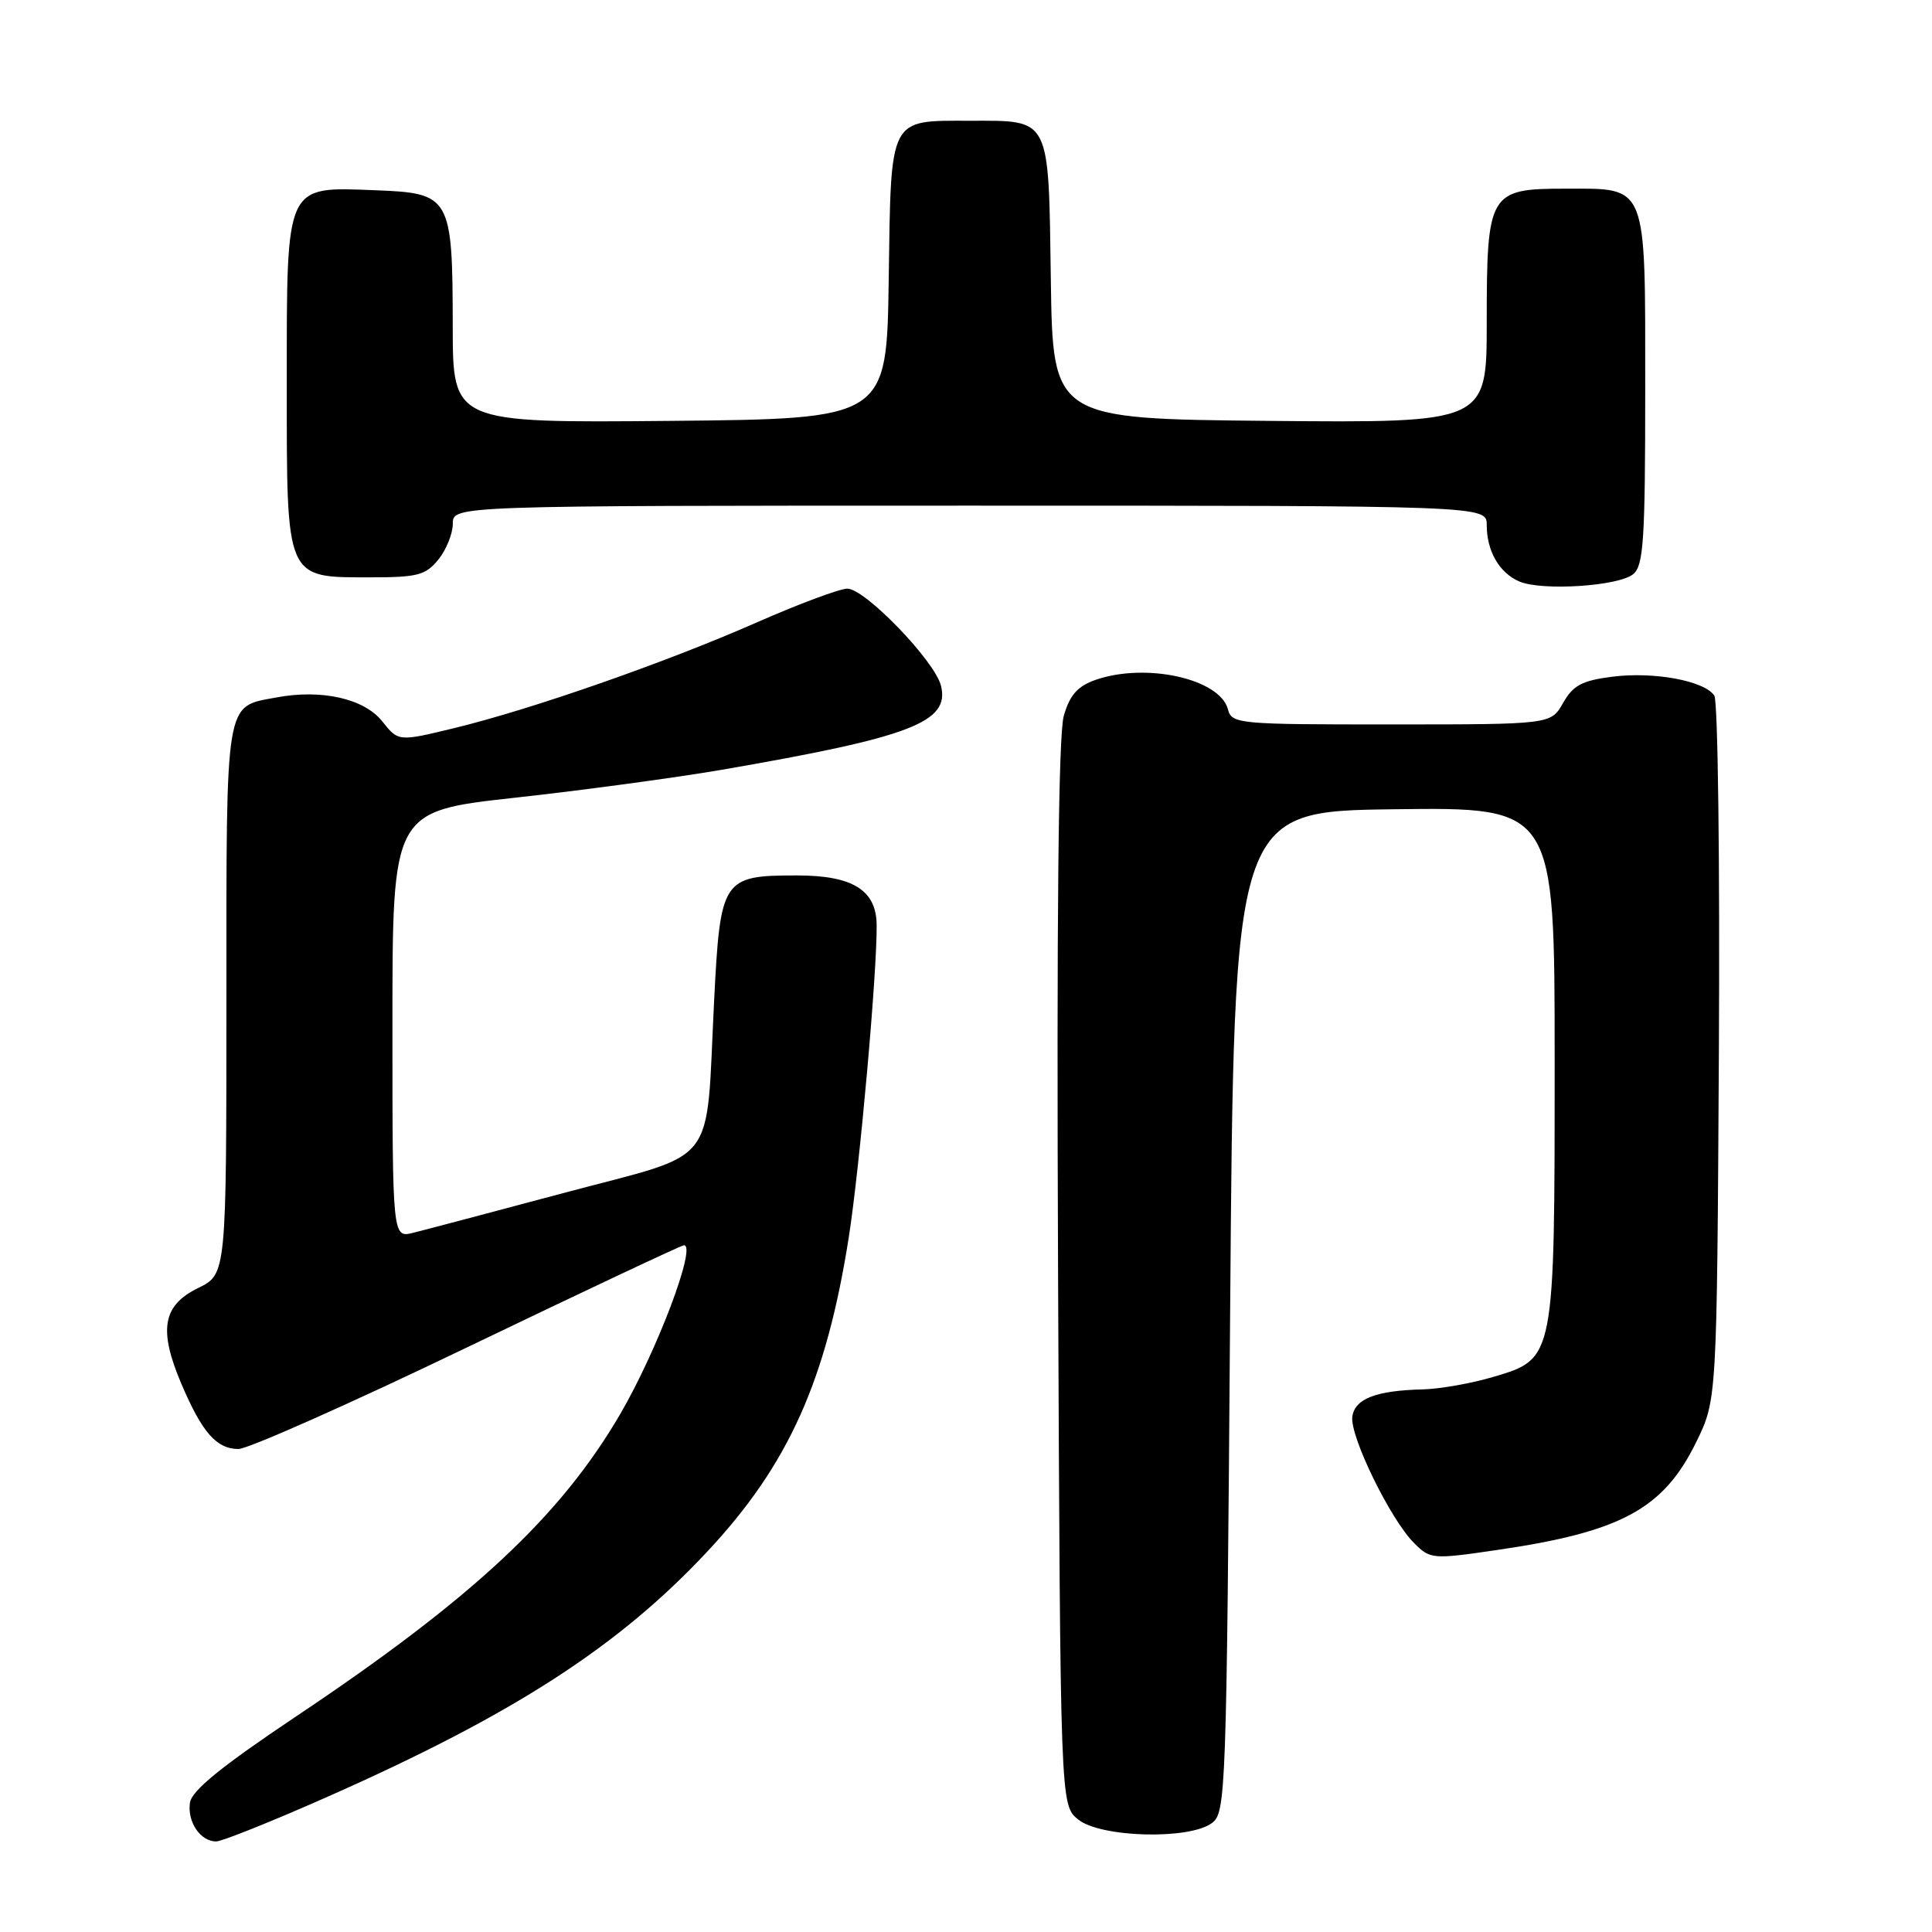<?xml version="1.0" encoding="UTF-8" standalone="no"?>
<!DOCTYPE svg PUBLIC "-//W3C//DTD SVG 1.1//EN" "http://www.w3.org/Graphics/SVG/1.1/DTD/svg11.dtd" >
<svg xmlns="http://www.w3.org/2000/svg" xmlns:xlink="http://www.w3.org/1999/xlink" version="1.1" viewBox="0 0 256 256">
 <g >
 <path fill="currentColor"
d=" M 43.45 238.06 C 68.08 227.15 81.98 218.17 93.77 205.54 C 104.47 194.08 109.47 182.97 112.46 164.00 C 113.91 154.79 116.25 128.57 116.16 122.51 C 116.10 117.93 112.96 116.00 105.61 116.00 C 95.71 116.00 95.44 116.41 94.62 132.70 C 93.49 155.03 95.43 152.54 74.98 158.00 C 65.36 160.57 56.26 162.98 54.75 163.35 C 52.00 164.04 52.00 164.04 52.00 135.76 C 52.00 107.49 52.00 107.49 68.25 105.70 C 77.19 104.72 89.51 103.05 95.64 102.00 C 120.76 97.66 125.89 95.69 124.68 90.85 C 123.86 87.57 114.62 78.00 112.28 78.00 C 111.27 78.00 105.85 80.02 100.24 82.49 C 88.17 87.80 70.42 94.00 60.14 96.49 C 52.79 98.27 52.79 98.27 50.64 95.57 C 48.24 92.56 42.59 91.29 36.60 92.42 C 29.76 93.70 30.00 92.22 30.00 132.49 C 30.00 168.84 30.00 168.84 26.25 170.67 C 21.55 172.97 20.98 176.19 24.03 183.36 C 26.78 189.81 28.69 192.00 31.60 192.00 C 32.85 192.00 46.52 185.93 61.96 178.50 C 77.41 171.07 90.31 165.00 90.63 165.00 C 92.35 165.00 87.07 178.97 82.20 187.34 C 74.29 200.91 62.62 211.80 39.21 227.45 C 29.31 234.08 25.41 237.25 25.17 238.87 C 24.80 241.41 26.55 244.00 28.64 244.00 C 29.41 244.00 36.07 241.33 43.45 238.06 Z  M 160.56 241.58 C 162.44 240.21 162.52 238.03 163.00 173.83 C 163.50 107.50 163.50 107.50 184.75 107.23 C 206.00 106.96 206.00 106.96 206.00 140.51 C 206.00 180.17 206.03 180.02 197.90 182.44 C 195.00 183.30 190.81 184.04 188.57 184.10 C 182.33 184.25 179.54 185.33 179.19 187.70 C 178.82 190.24 184.23 201.33 187.36 204.45 C 189.52 206.61 189.78 206.64 198.38 205.38 C 214.79 202.99 220.41 199.95 224.74 191.12 C 227.50 185.50 227.50 185.50 227.76 139.50 C 227.90 114.20 227.63 92.90 227.16 92.18 C 225.87 90.21 219.15 88.96 213.62 89.67 C 209.63 90.18 208.44 90.81 207.12 93.14 C 205.50 95.99 205.50 95.99 184.37 95.99 C 164.02 96.00 163.21 95.92 162.71 93.99 C 161.65 89.94 151.84 87.76 145.16 90.09 C 142.79 90.92 141.76 92.08 140.96 94.84 C 140.24 97.32 140.00 121.28 140.20 168.84 C 140.50 239.18 140.50 239.18 142.86 241.09 C 145.81 243.48 157.52 243.81 160.56 241.58 Z  M 216.42 76.07 C 217.78 74.94 218.00 71.52 218.00 51.71 C 218.00 24.03 218.39 25.00 207.40 25.00 C 197.31 25.00 197.00 25.52 197.00 42.74 C 197.00 56.03 197.00 56.03 168.25 55.77 C 139.50 55.50 139.50 55.50 139.24 37.00 C 138.93 15.31 139.28 16.00 128.50 16.00 C 117.72 16.00 118.07 15.31 117.76 37.00 C 117.50 55.50 117.50 55.50 88.75 55.77 C 60.00 56.03 60.00 56.03 59.99 43.27 C 59.97 26.04 59.71 25.59 49.77 25.21 C 37.72 24.75 38.00 24.13 38.00 50.85 C 38.00 77.05 37.76 76.50 49.19 76.50 C 55.33 76.50 56.41 76.21 58.09 74.14 C 59.14 72.84 60.00 70.70 60.00 69.39 C 60.00 67.00 60.00 67.00 128.50 67.00 C 197.00 67.00 197.00 67.00 197.00 69.57 C 197.00 73.02 198.67 75.92 201.32 77.05 C 204.32 78.33 214.48 77.68 216.42 76.07 Z "/>
</g>
</svg>
